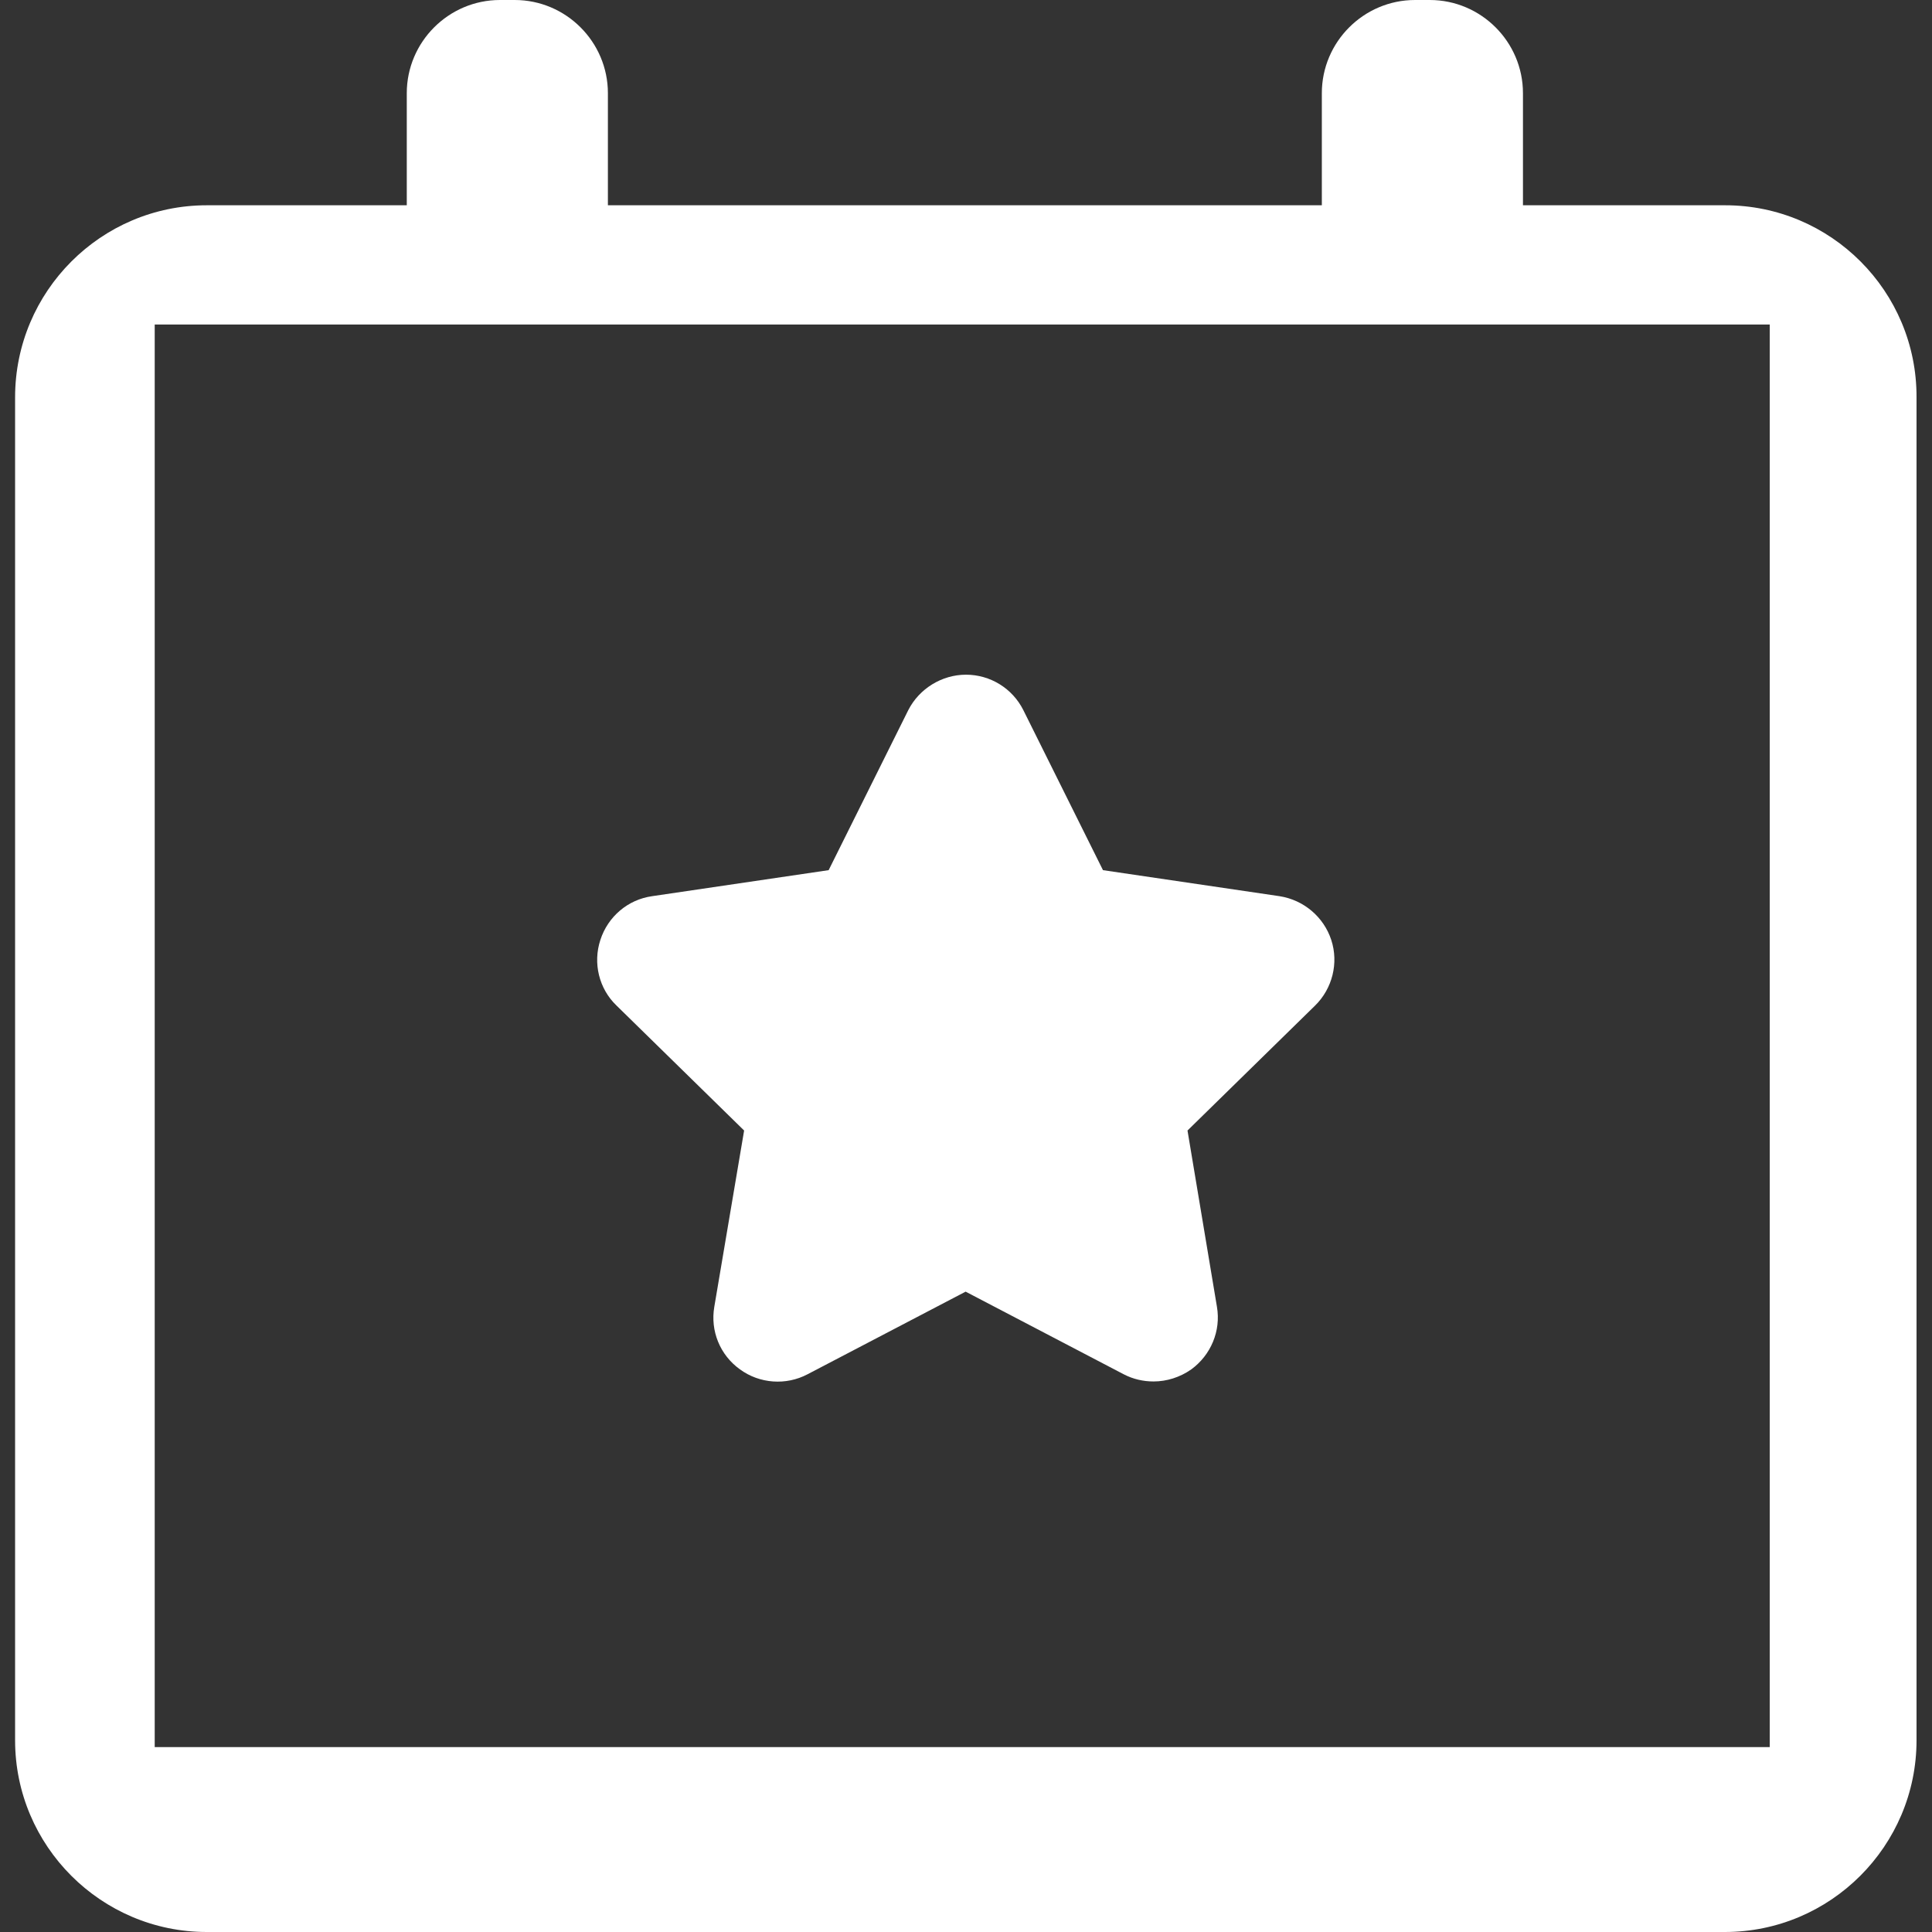<svg id="Capa_1" xmlns="http://www.w3.org/2000/svg" viewBox="0 0 512 512"><rect x="0" y="0" width="512" height="512" fill="#333333" stroke="none"/><style>.st0,.st1{fill:#fff}</style><path class="st0" d="M197.2 299.6l-7.9 46.7c-1.1 6.4 1.5 12.8 6.8 16.6 5.2 3.8 12.2 4.3 17.9 1.3l41.9-21.9 41.9 21.9c2.5 1.3 5.2 1.9 7.9 1.9 3.5 0 7-1.1 10-3.2 5.2-3.8 7.9-10.2 6.8-16.6l-7.8-46.7 33.8-33.1c4.6-4.5 6.3-11.3 4.3-17.4-2-6.1-7.3-10.6-13.7-11.6l-46.8-6.9-21.1-42.4c-2.9-5.8-8.8-9.4-15.2-9.4-6.4 0-12.4 3.7-15.3 9.4l-21.1 42.4-46.8 6.9c-6.4.9-11.7 5.4-13.7 11.6-2 6.1-.4 12.9 4.3 17.4l33.8 33.1z"/><path class="st1" d="M457.2 54.4h-53.6V24.7c0-13.6-11.1-24.7-24.7-24.7H375c-13.6 0-24.7 11.1-24.7 24.7v29.7H161.1V24.7C161.1 11.1 150 0 136.4 0h-3.9c-13.6 0-24.7 11.1-24.7 24.7v29.7h-53C26.8 54.4 4 77.2 4 105.3v355.9c0 28 22.8 50.8 50.8 50.8h402.3c28 0 50.8-22.8 50.8-50.8V105.3c.1-28.1-22.7-50.9-50.7-50.9zM469 463H41V86h428v377z"/></svg>